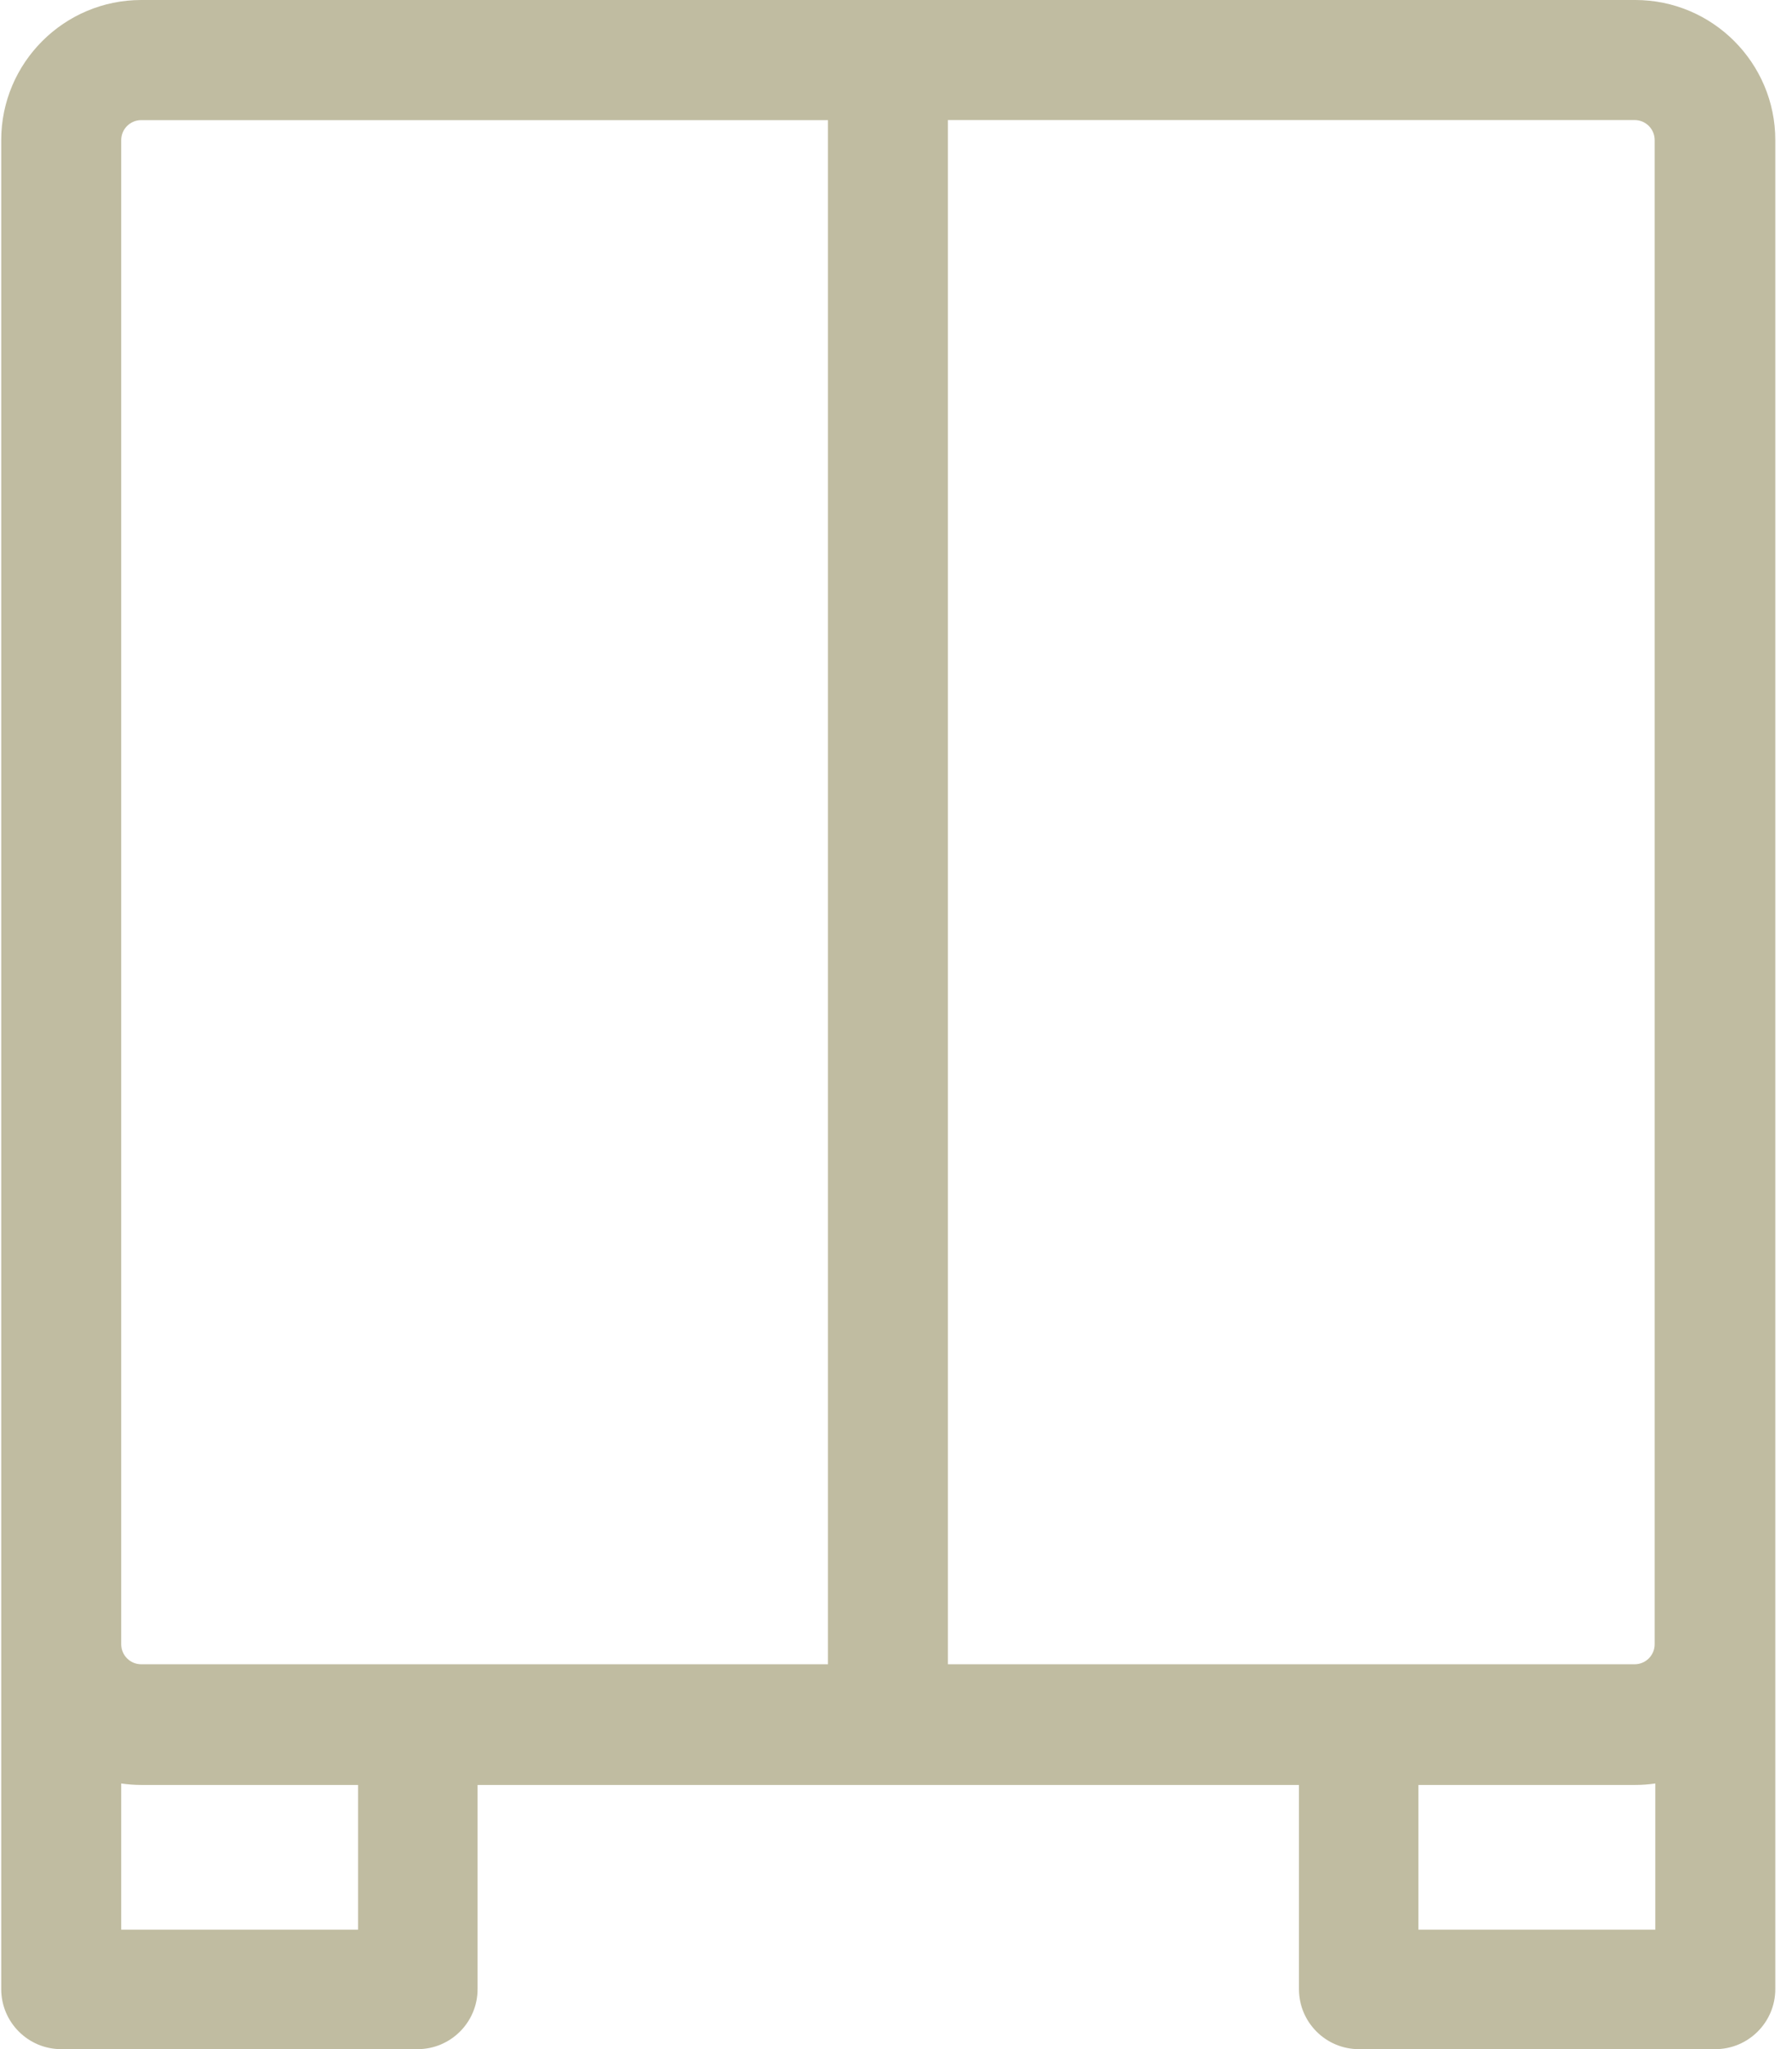 <?xml version="1.0" encoding="UTF-8"?>
<svg id="SVGDoc" width="28" height="32" xmlns="http://www.w3.org/2000/svg" version="1.1" xmlns:xlink="http://www.w3.org/1999/xlink" xmlns:avocode="https://avocode.com/" viewBox="0 0 28 32"><defs></defs><desc>Generated with Avocode.</desc><g><g><title>Shape</title><path d="M25.854,25.678c0,0.172 -0.14,0.312 -0.312,0.312c-0.293,0 -10.438,0 -10.731,0v-24.115h10.731c0.172,0 0.312,0.14 0.312,0.312zM25.864,30.135h-3.701v-2.26h3.388c0.106,0 0.211,-0.008 0.313,-0.023zM12.937,25.99c-2.271,0 -8.457,0 -10.731,0c-0.172,0 -0.312,-0.14 -0.312,-0.312c0,-0.722 0,-22.458 0,-23.49c0,-0.172 0.14,-0.312 0.312,-0.312h10.731zM5.595,30.135h-3.701v-2.283c0.102,0.015 0.207,0.023 0.313,0.023h3.388zM25.551,0h-23.344c-1.206,0 -2.188,0.981 -2.188,2.188v28.875c0,0.517 0.42,0.938 0.938,0.938h5.567c0.518,0 0.938,-0.42 0.938,-0.938v-3.188h12.834v3.188c0,0.517 0.419,0.938 0.938,0.938h5.567c0.517,0 0.938,-0.42 0.938,-0.938c0,-0.324 0,-28.372 0,-28.875c0,-1.206 -0.981,-2.188 -2.188,-2.188z" fill="#c0bca1" fill-opacity="1"></path></g></g></svg>